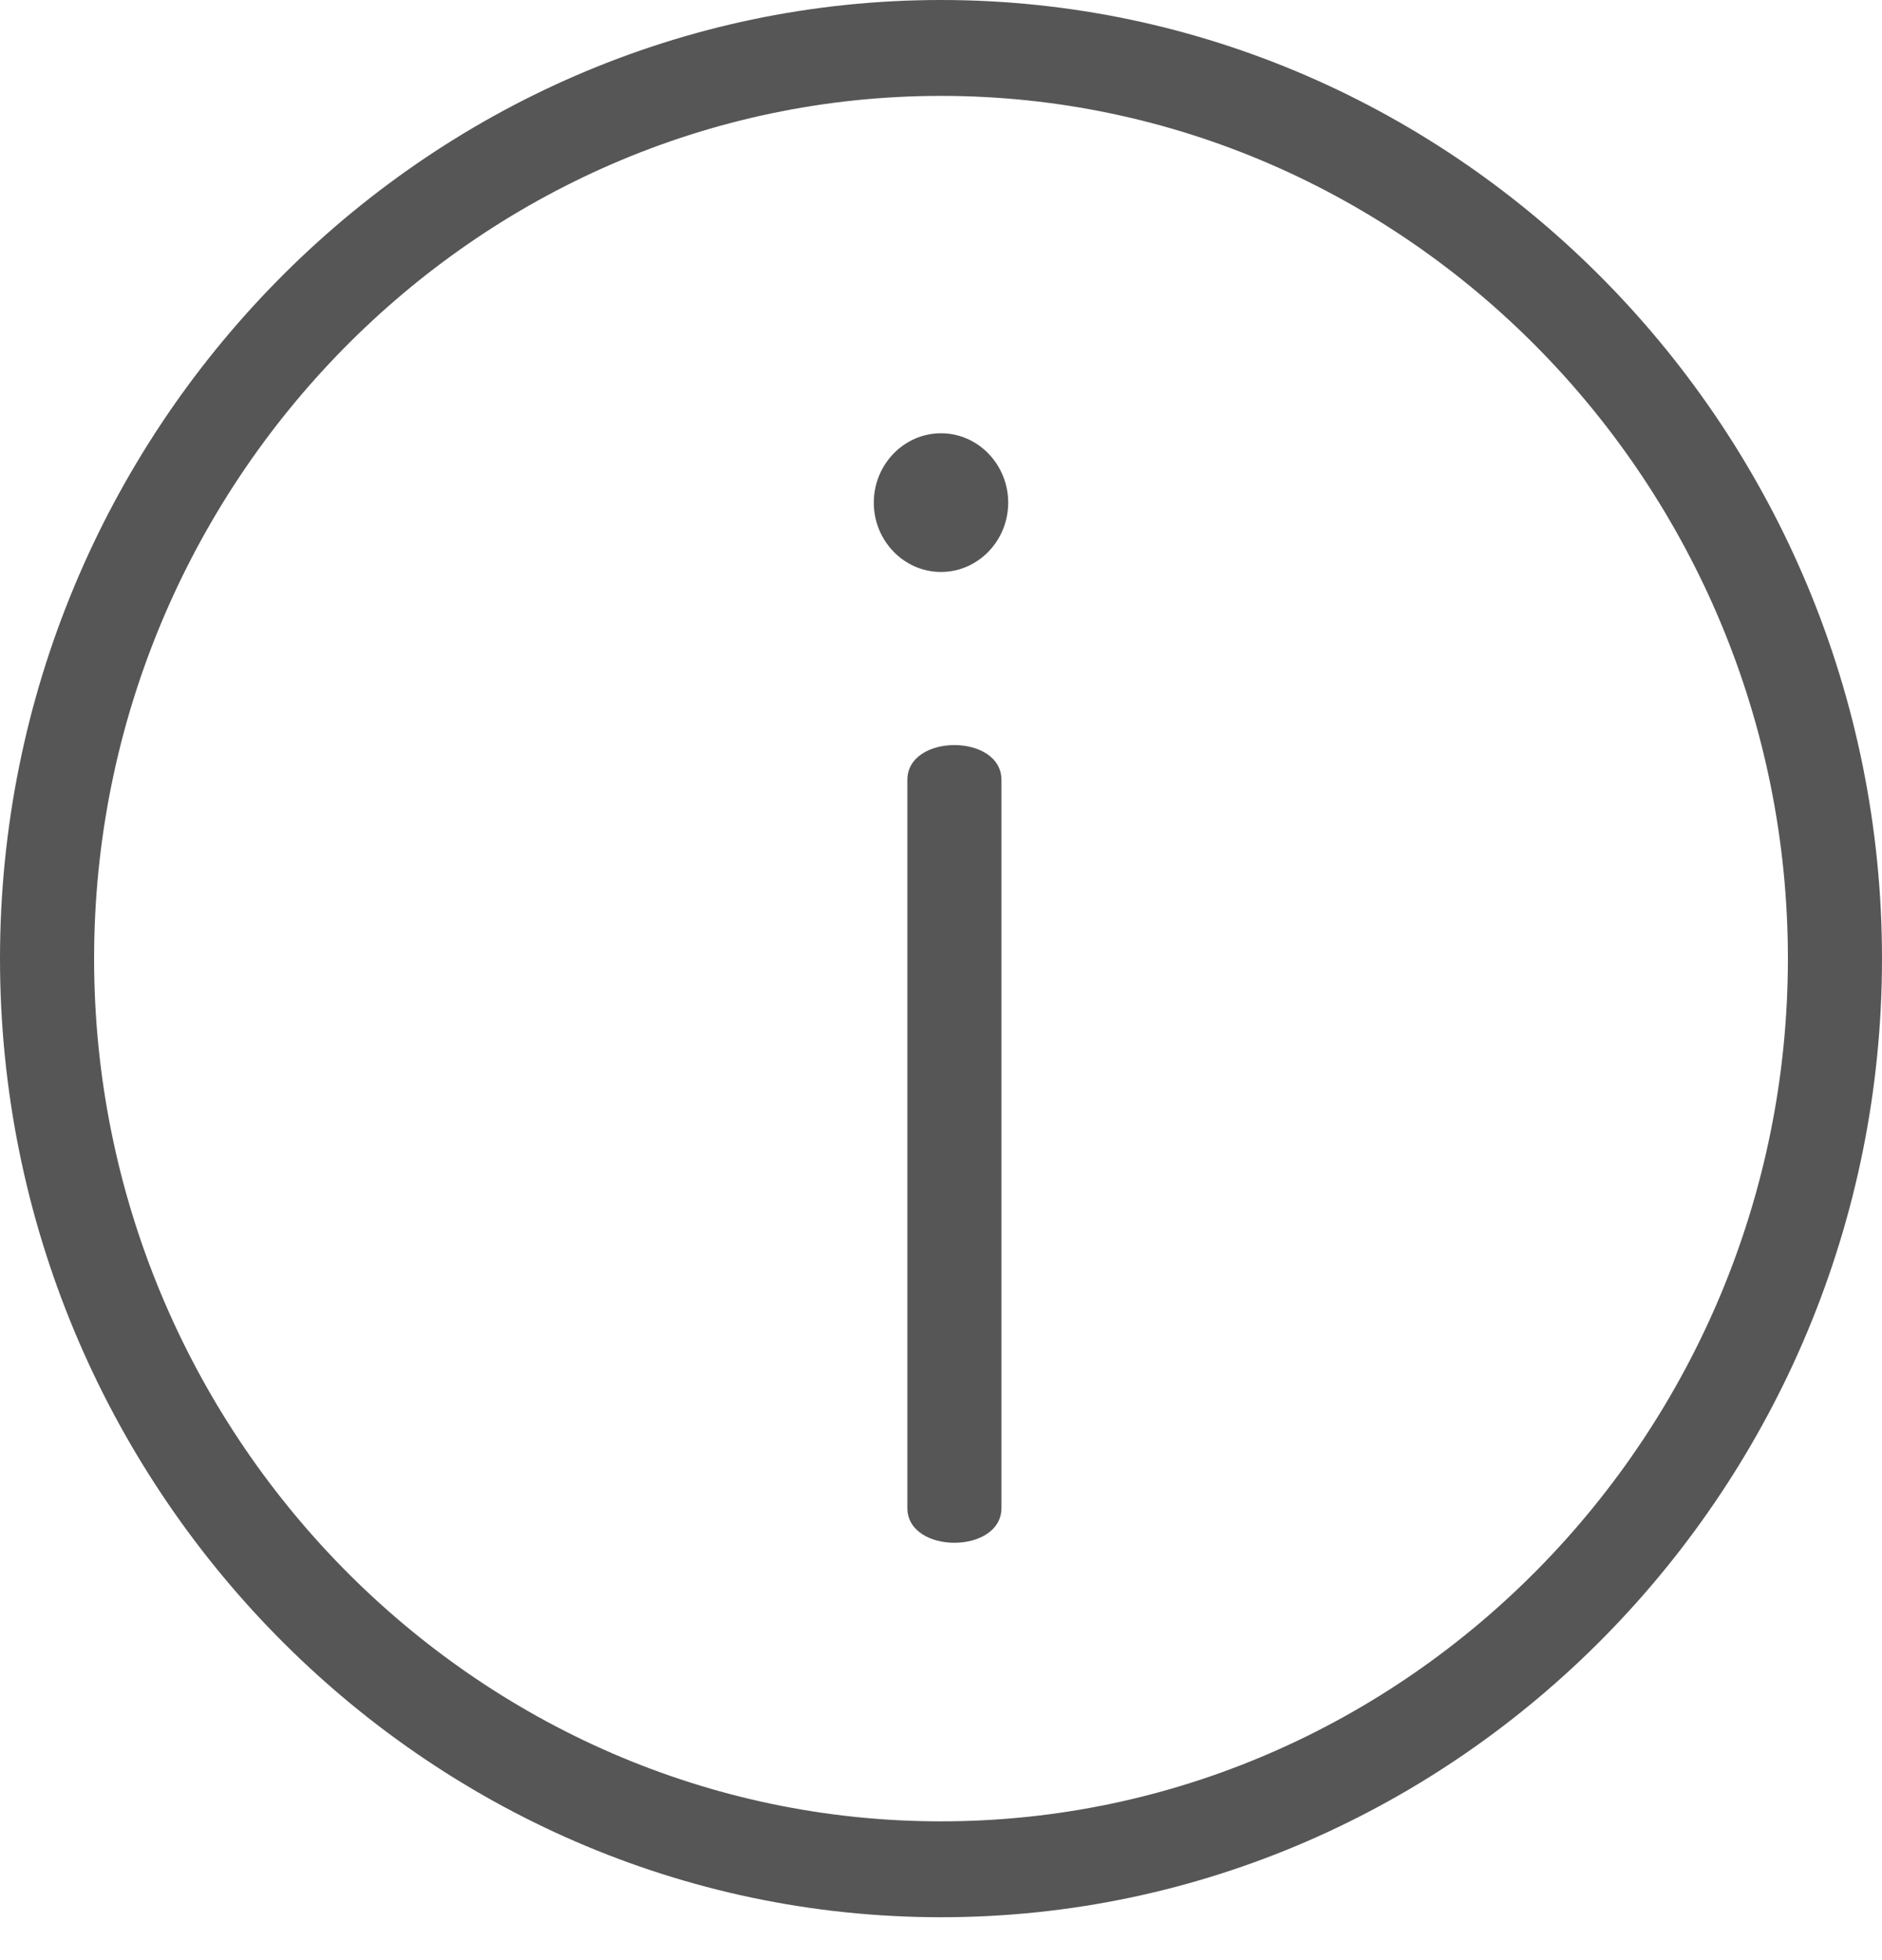 <svg xmlns="http://www.w3.org/2000/svg" width="24" height="25" viewBox="0 0 24 25">
    <path fill="#565657" fill-rule="nonzero" d="M12 0C5.4 0 0 5.503 0 12.227c0 6.723 5.4 12.226 12 12.226s12-5.503 12-12.226C24 5.503 18.6 0 12 0zm0 23.23c-5.94 0-10.8-4.95-10.8-11.003S6.06 1.223 12 1.223s10.8 4.951 10.8 11.004c0 6.052-4.86 11.003-10.8 11.003zm.771-13.282v9.284c0 .593-1.2.594-1.2 0V9.948c0-.594 1.2-.593 1.2 0zm.086-3.537c0 .487-.385.884-.857.884s-.857-.397-.857-.884.385-.885.857-.885.857.398.857.885z"/>
</svg>
